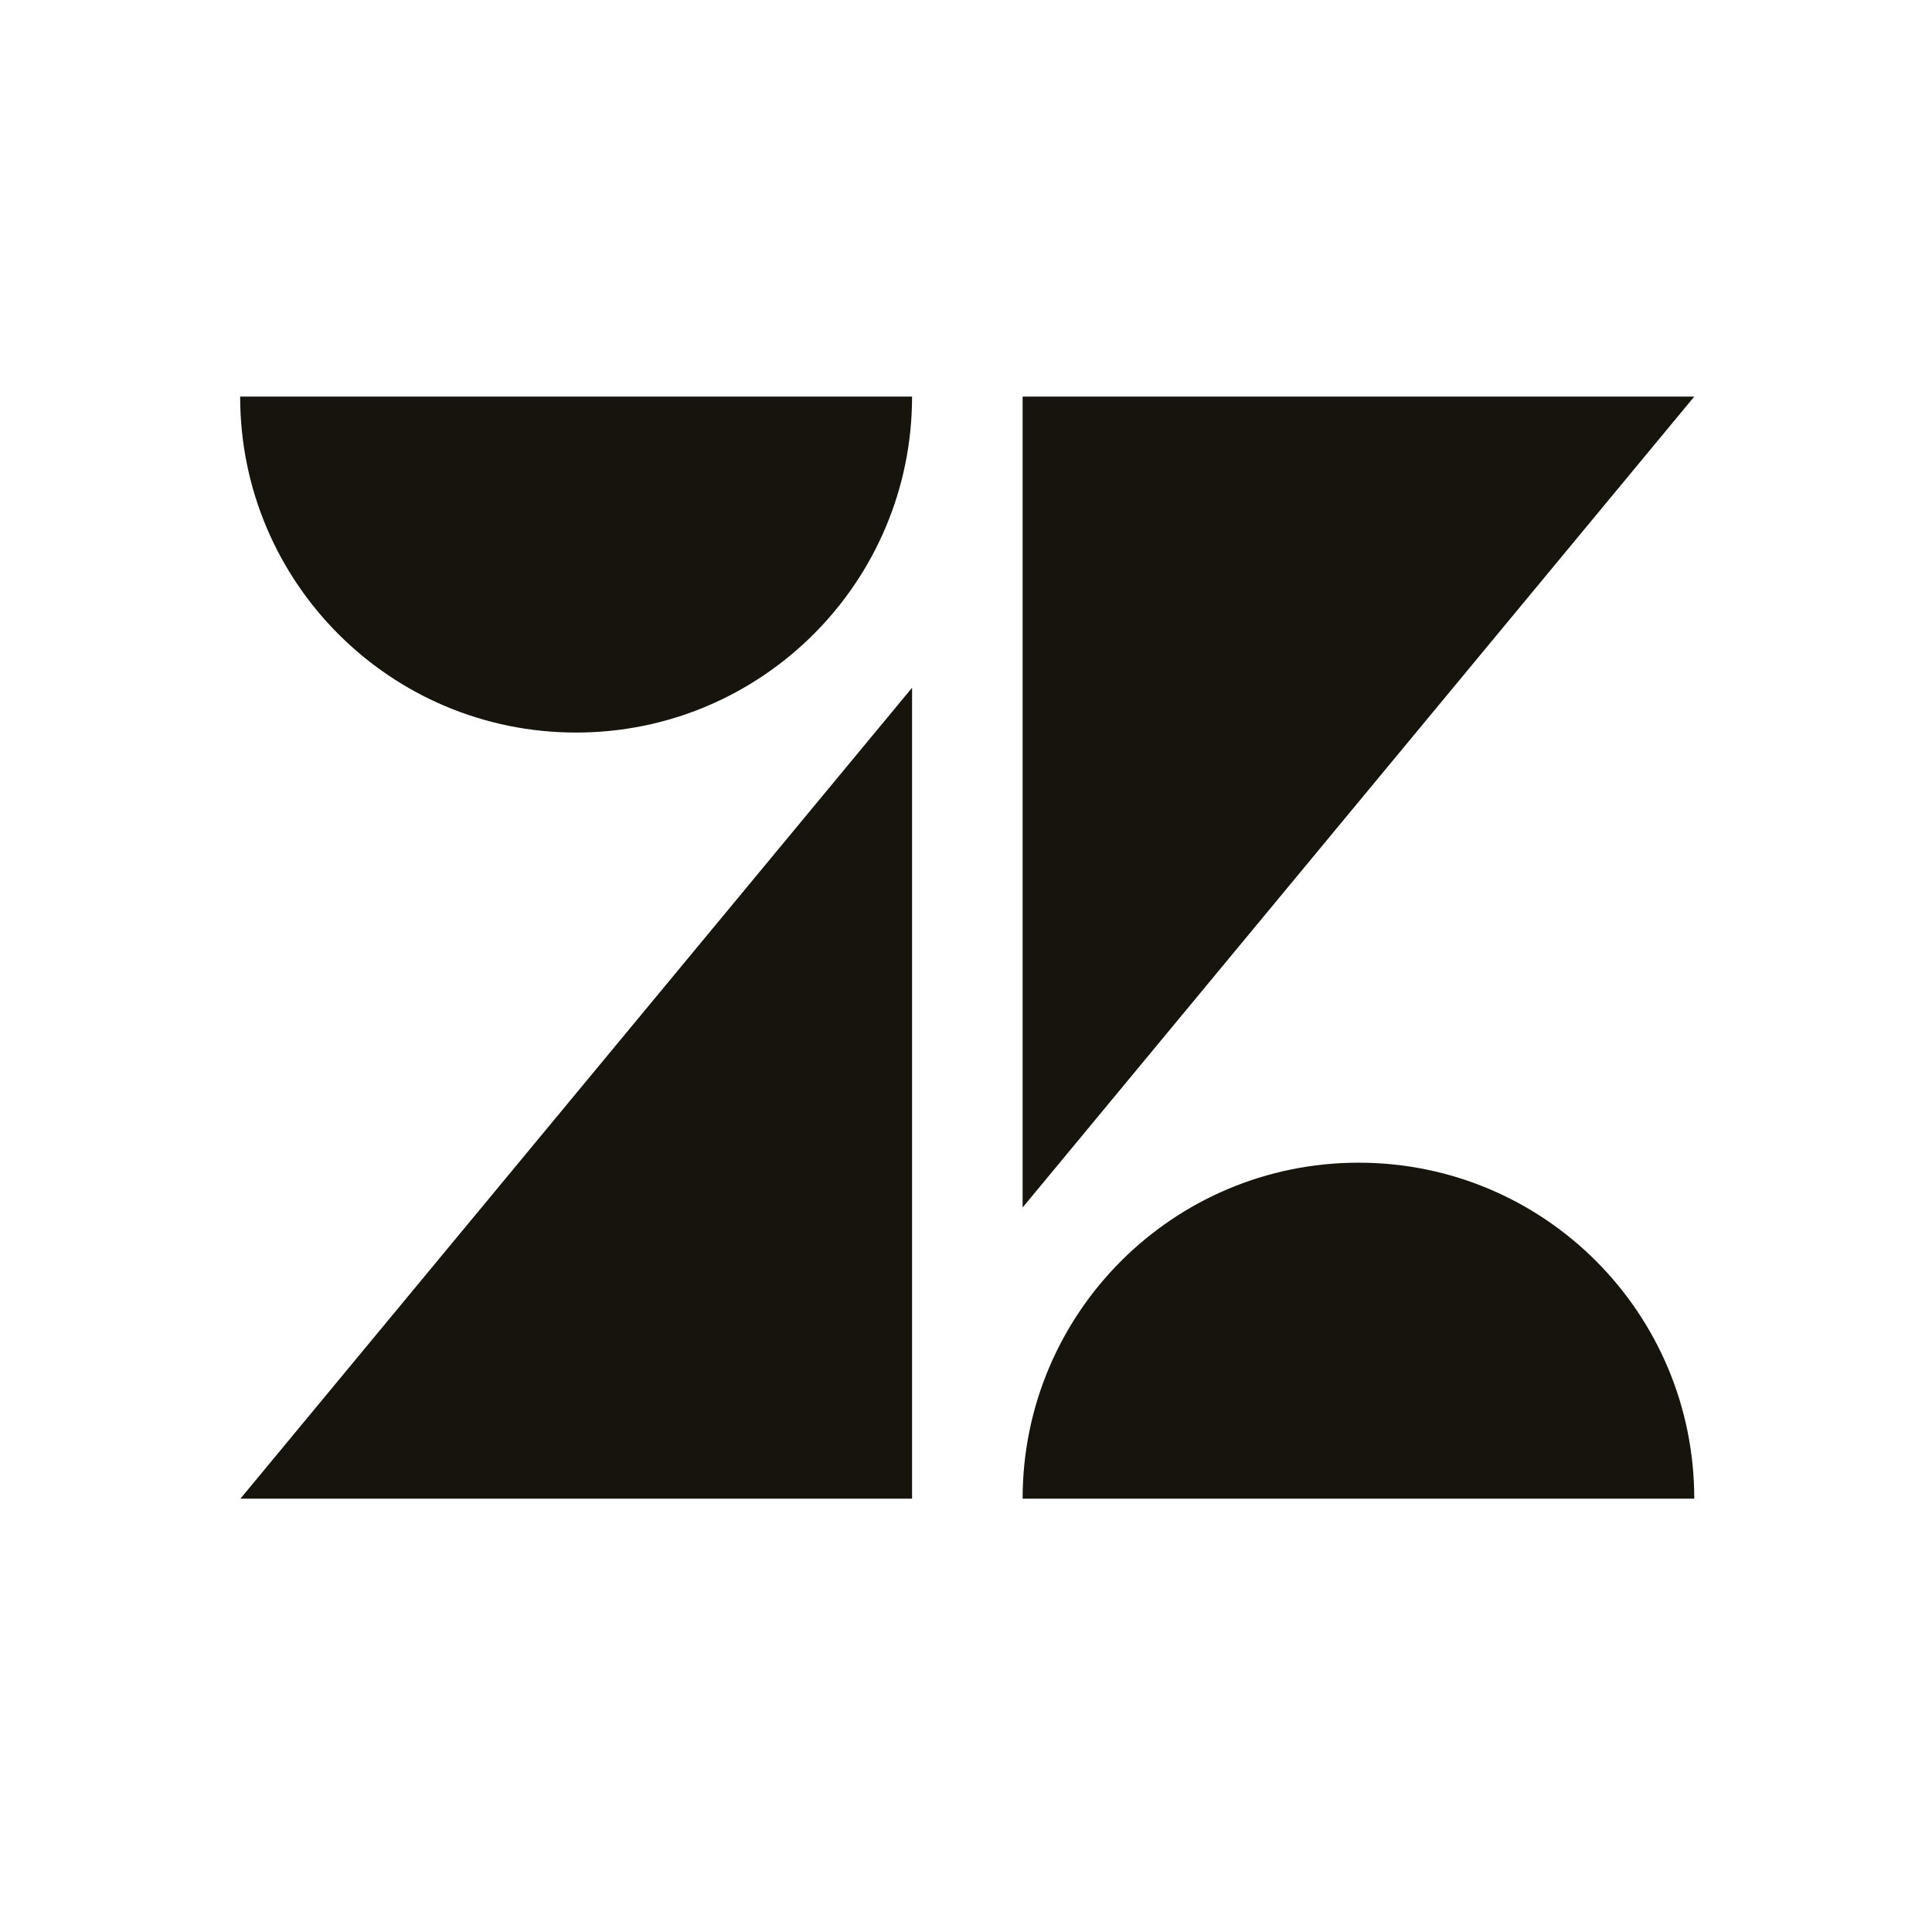 <?xml version="1.0" encoding="UTF-8"?>
<svg xmlns="http://www.w3.org/2000/svg" viewBox="0 0 72 72">
  <g id="b" data-name="Zendesk">
    <g>
      <path d="m33.99,25.63v30.22H8.96l25.03-30.22Z" fill="#16140c" fill-rule="evenodd" stroke-width="0"/>
      <path d="m33.99,14.78c0,6.91-5.6,12.52-12.52,12.52s-12.52-5.6-12.52-12.52h25.03Z" fill="#16140c" fill-rule="evenodd" stroke-width="0"/>
      <path d="m38.11,55.85c0-6.91,5.6-12.52,12.52-12.52s12.51,5.6,12.51,12.52h-25.03Z" fill="#16140c" fill-rule="evenodd" stroke-width="0"/>
      <path d="m38.11,45V14.78h25.03l-25.03,30.22Z" fill="#16140c" fill-rule="evenodd" stroke-width="0"/>
    </g>
  </g>
  <g id="ay" data-name="Rectangles">
    <rect x=".36" y=".36" width="71.28" height="71.28" fill="none" stroke-width="0"/>
  </g>
</svg>